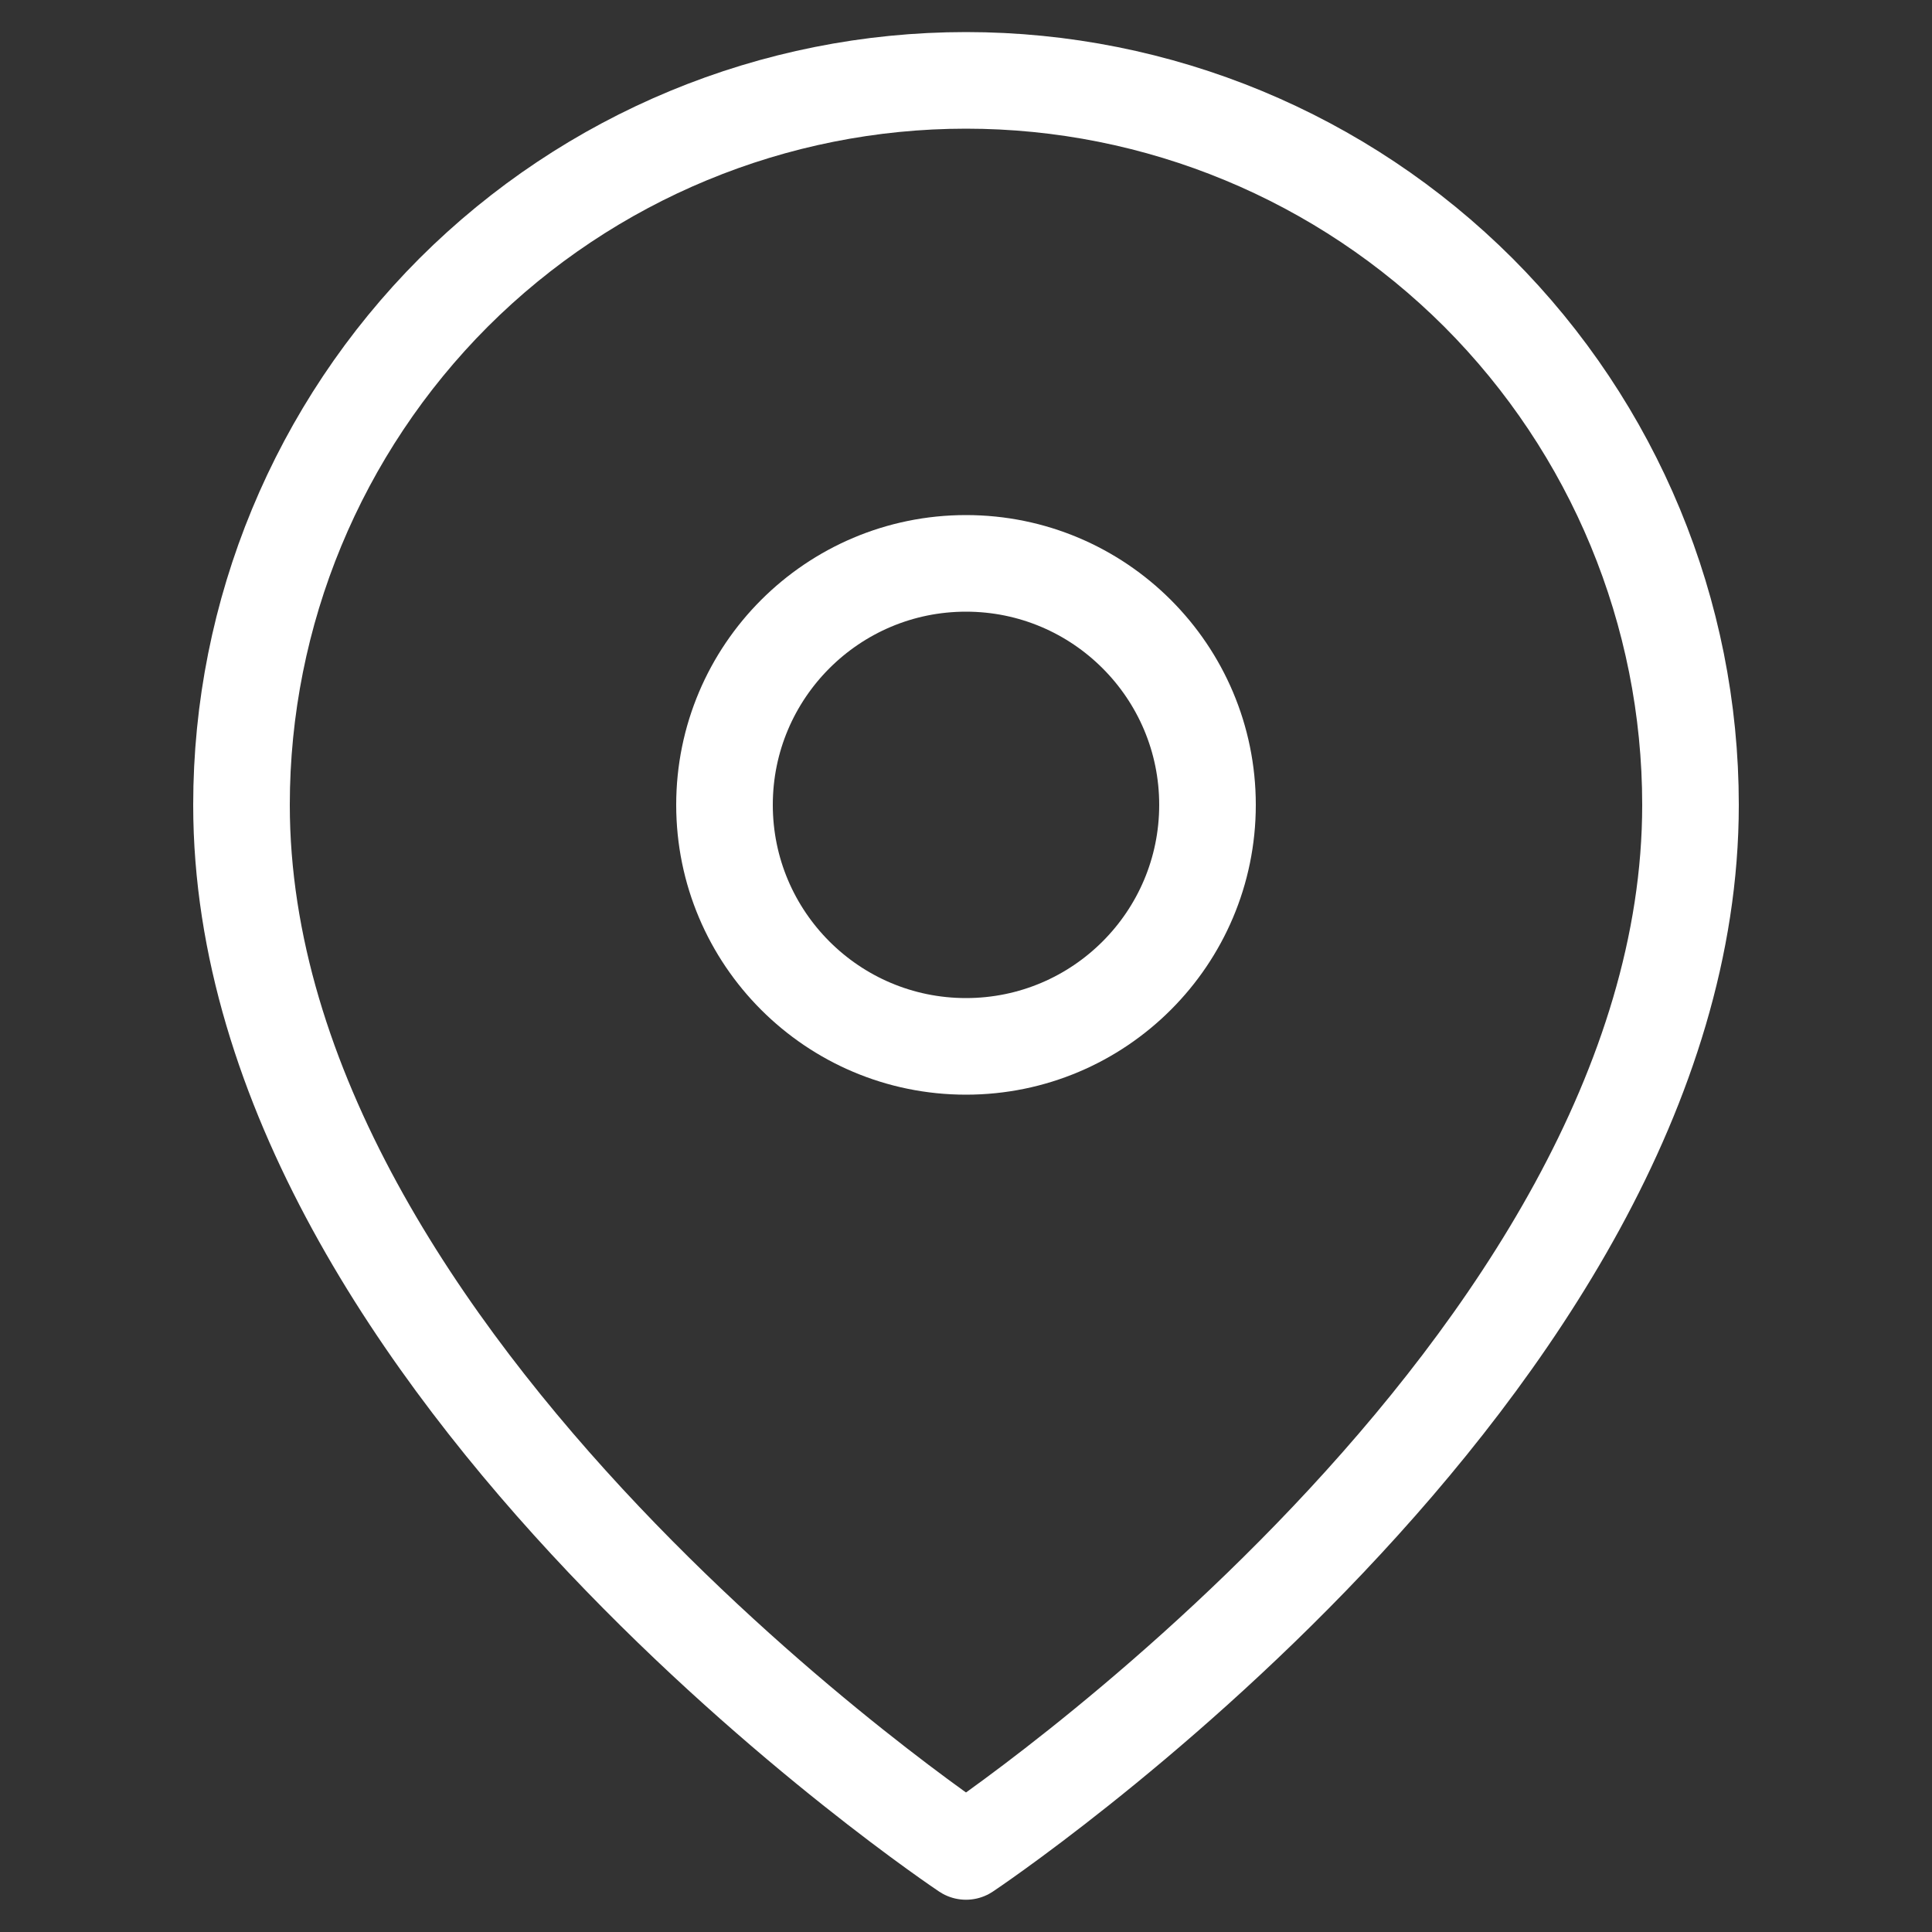 <svg width="10" height="10" viewBox="0 0 10 10" fill="none" xmlns="http://www.w3.org/2000/svg">
<rect x="0" y="0" width="10" height="10" fill="#333333" stroke="none"/>
<path d="M8.75 4.166C8.75 7.083 5 9.583 5 9.583C5 9.583 1.25 7.083 1.25 4.166C1.25 3.171 1.645 2.218 2.348 1.514C3.052 0.811 4.005 0.416 5 0.416C5.995 0.416 6.948 0.811 7.652 1.514C8.355 2.218 8.75 3.171 8.75 4.166Z" stroke="white" stroke-width="0.5" stroke-linecap="round" stroke-linejoin="round"/>
<path d="M5 5.416C5.69 5.416 6.25 4.856 6.25 4.166C6.25 3.476 5.69 2.916 5 2.916C4.31 2.916 3.75 3.476 3.75 4.166C3.75 4.856 4.31 5.416 5 5.416Z" stroke="white" stroke-width="0.5" stroke-linecap="round" stroke-linejoin="round"/>
</svg>
